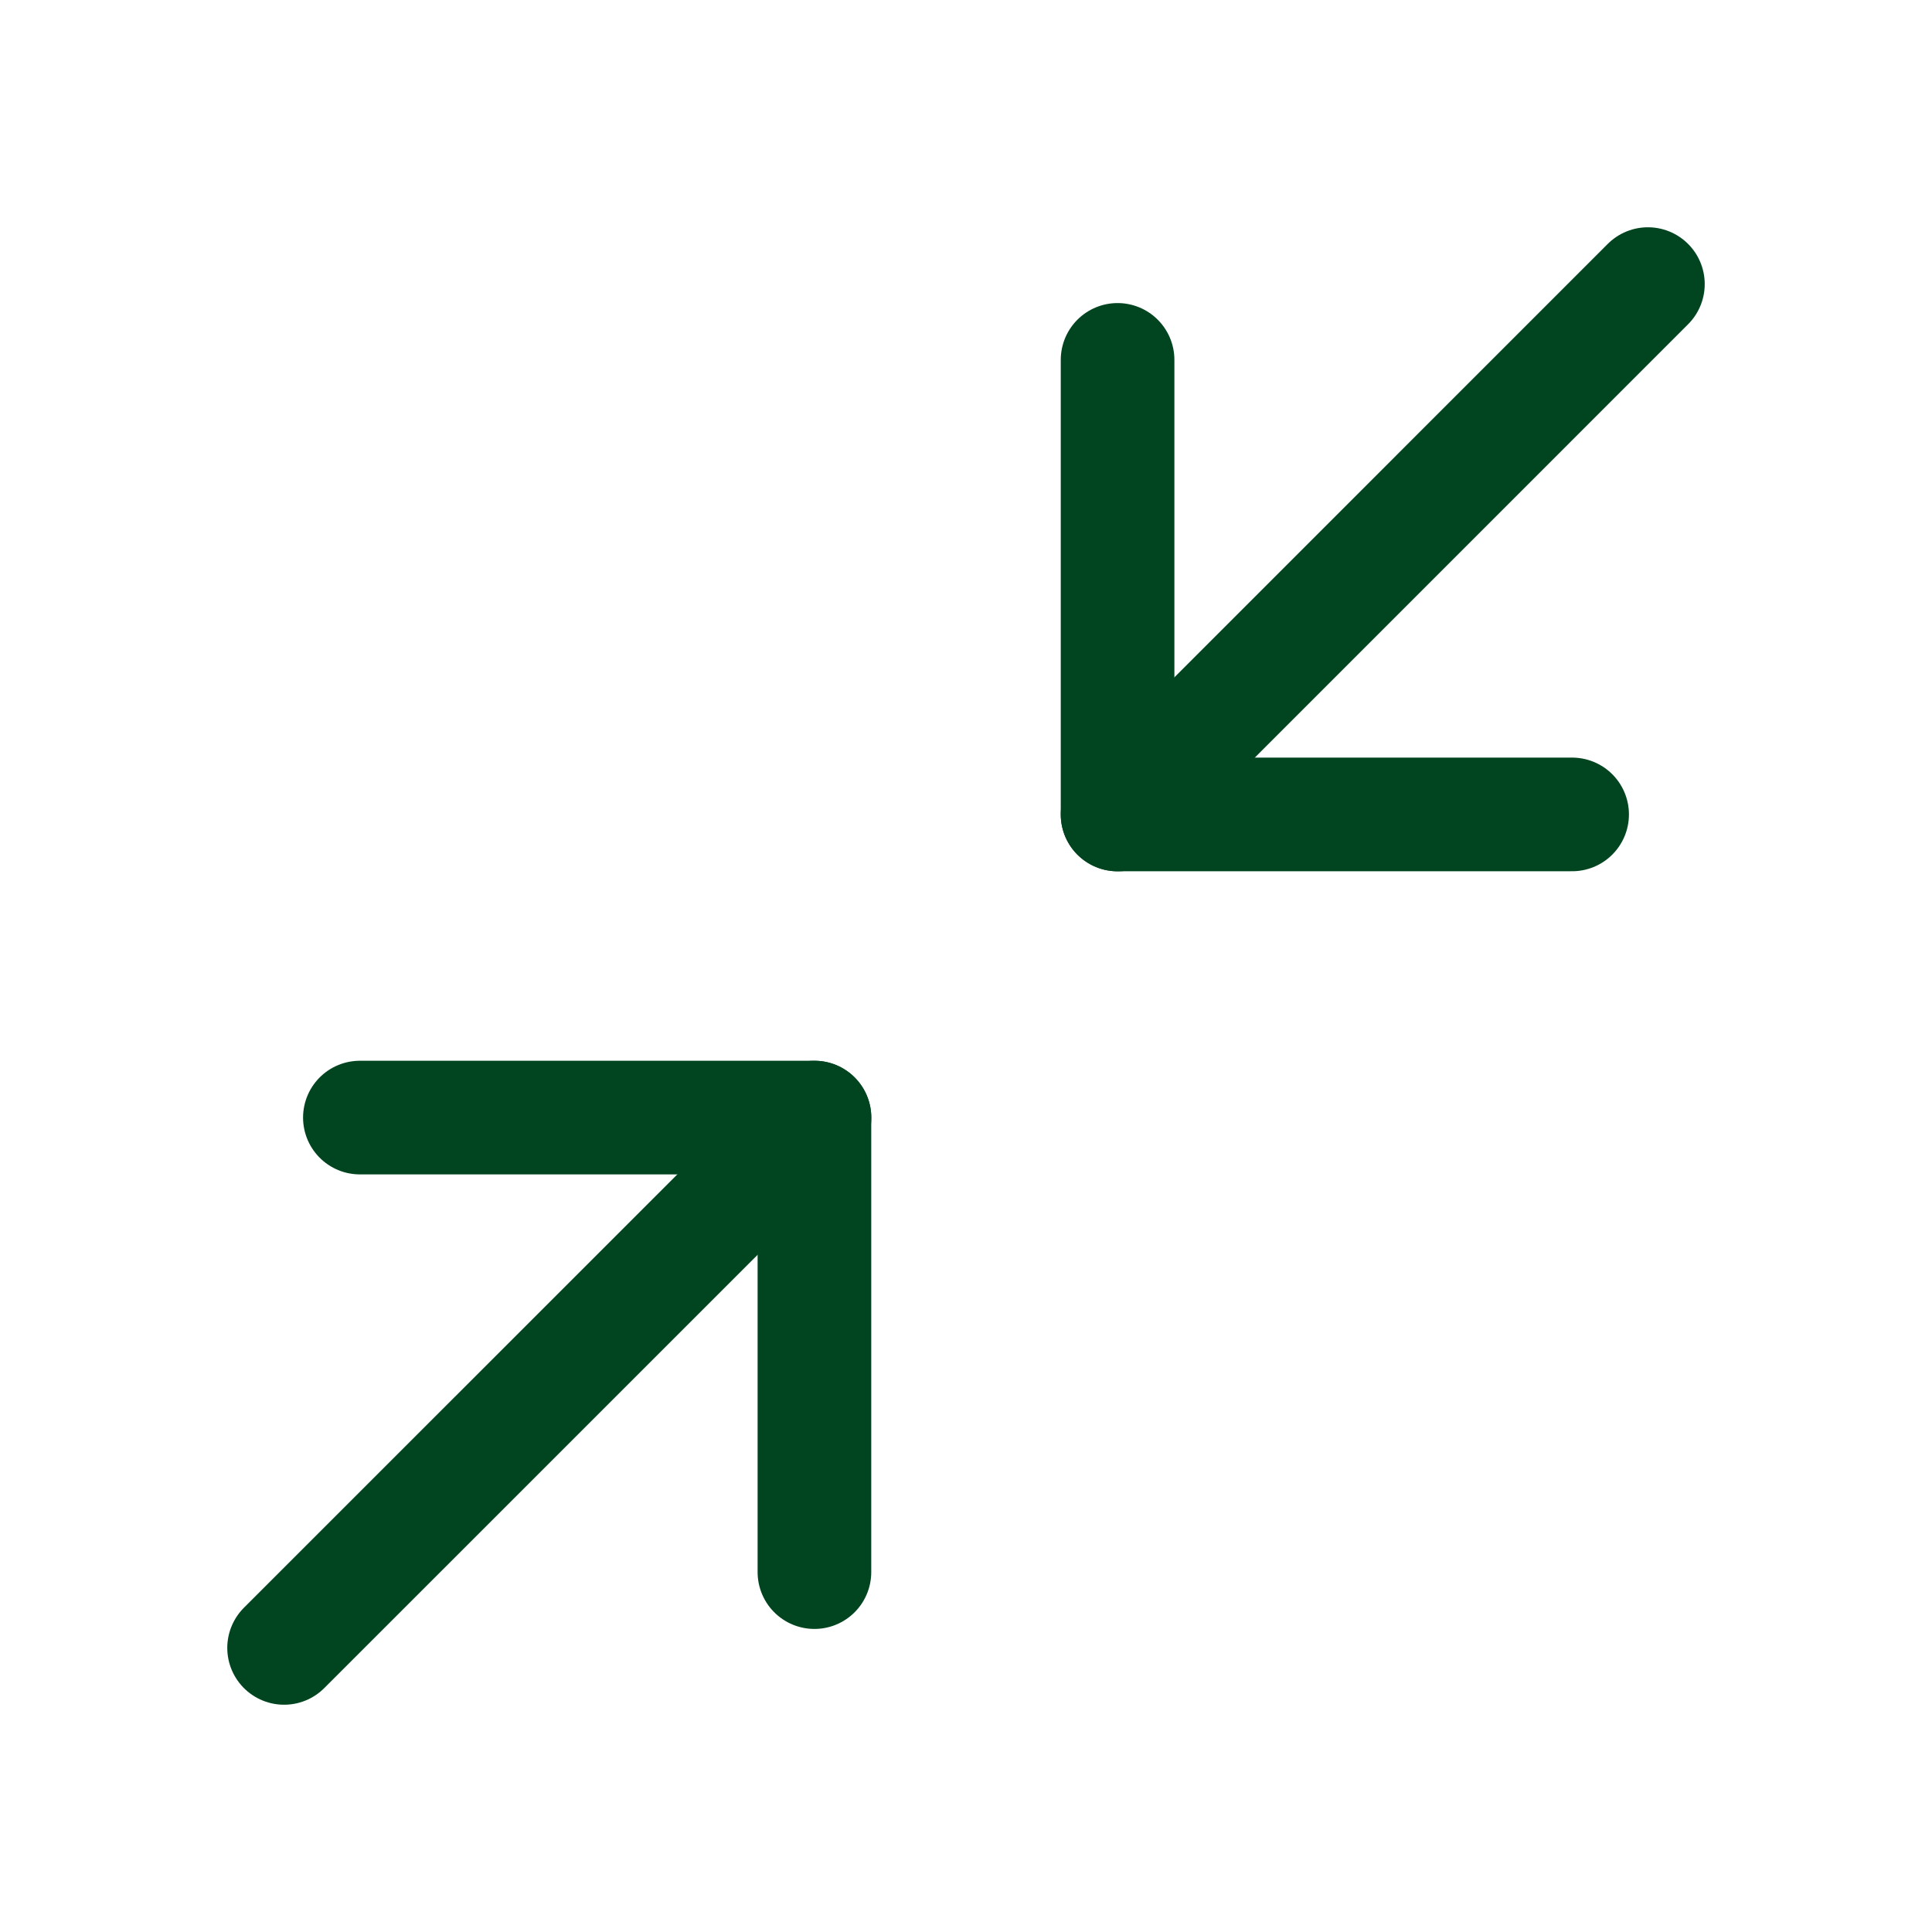 <svg width="22" height="22" viewBox="0 0 22 22" fill="none" xmlns="http://www.w3.org/2000/svg">
<path d="M4.098 12.726H9.274V17.902" stroke="#014520" stroke-width="1.294" stroke-linecap="round" stroke-linejoin="round"/>
<path d="M17.902 9.274H12.726V4.098" stroke="#014520" stroke-width="1.294" stroke-linecap="round" stroke-linejoin="round"/>
<path d="M12.726 9.275L18.765 3.235" stroke="#014520" stroke-width="1.294" stroke-linecap="round" stroke-linejoin="round"/>
<path d="M3.235 18.765L9.275 12.726" stroke="#014520" stroke-width="1.294" stroke-linecap="round" stroke-linejoin="round"/>
</svg>
